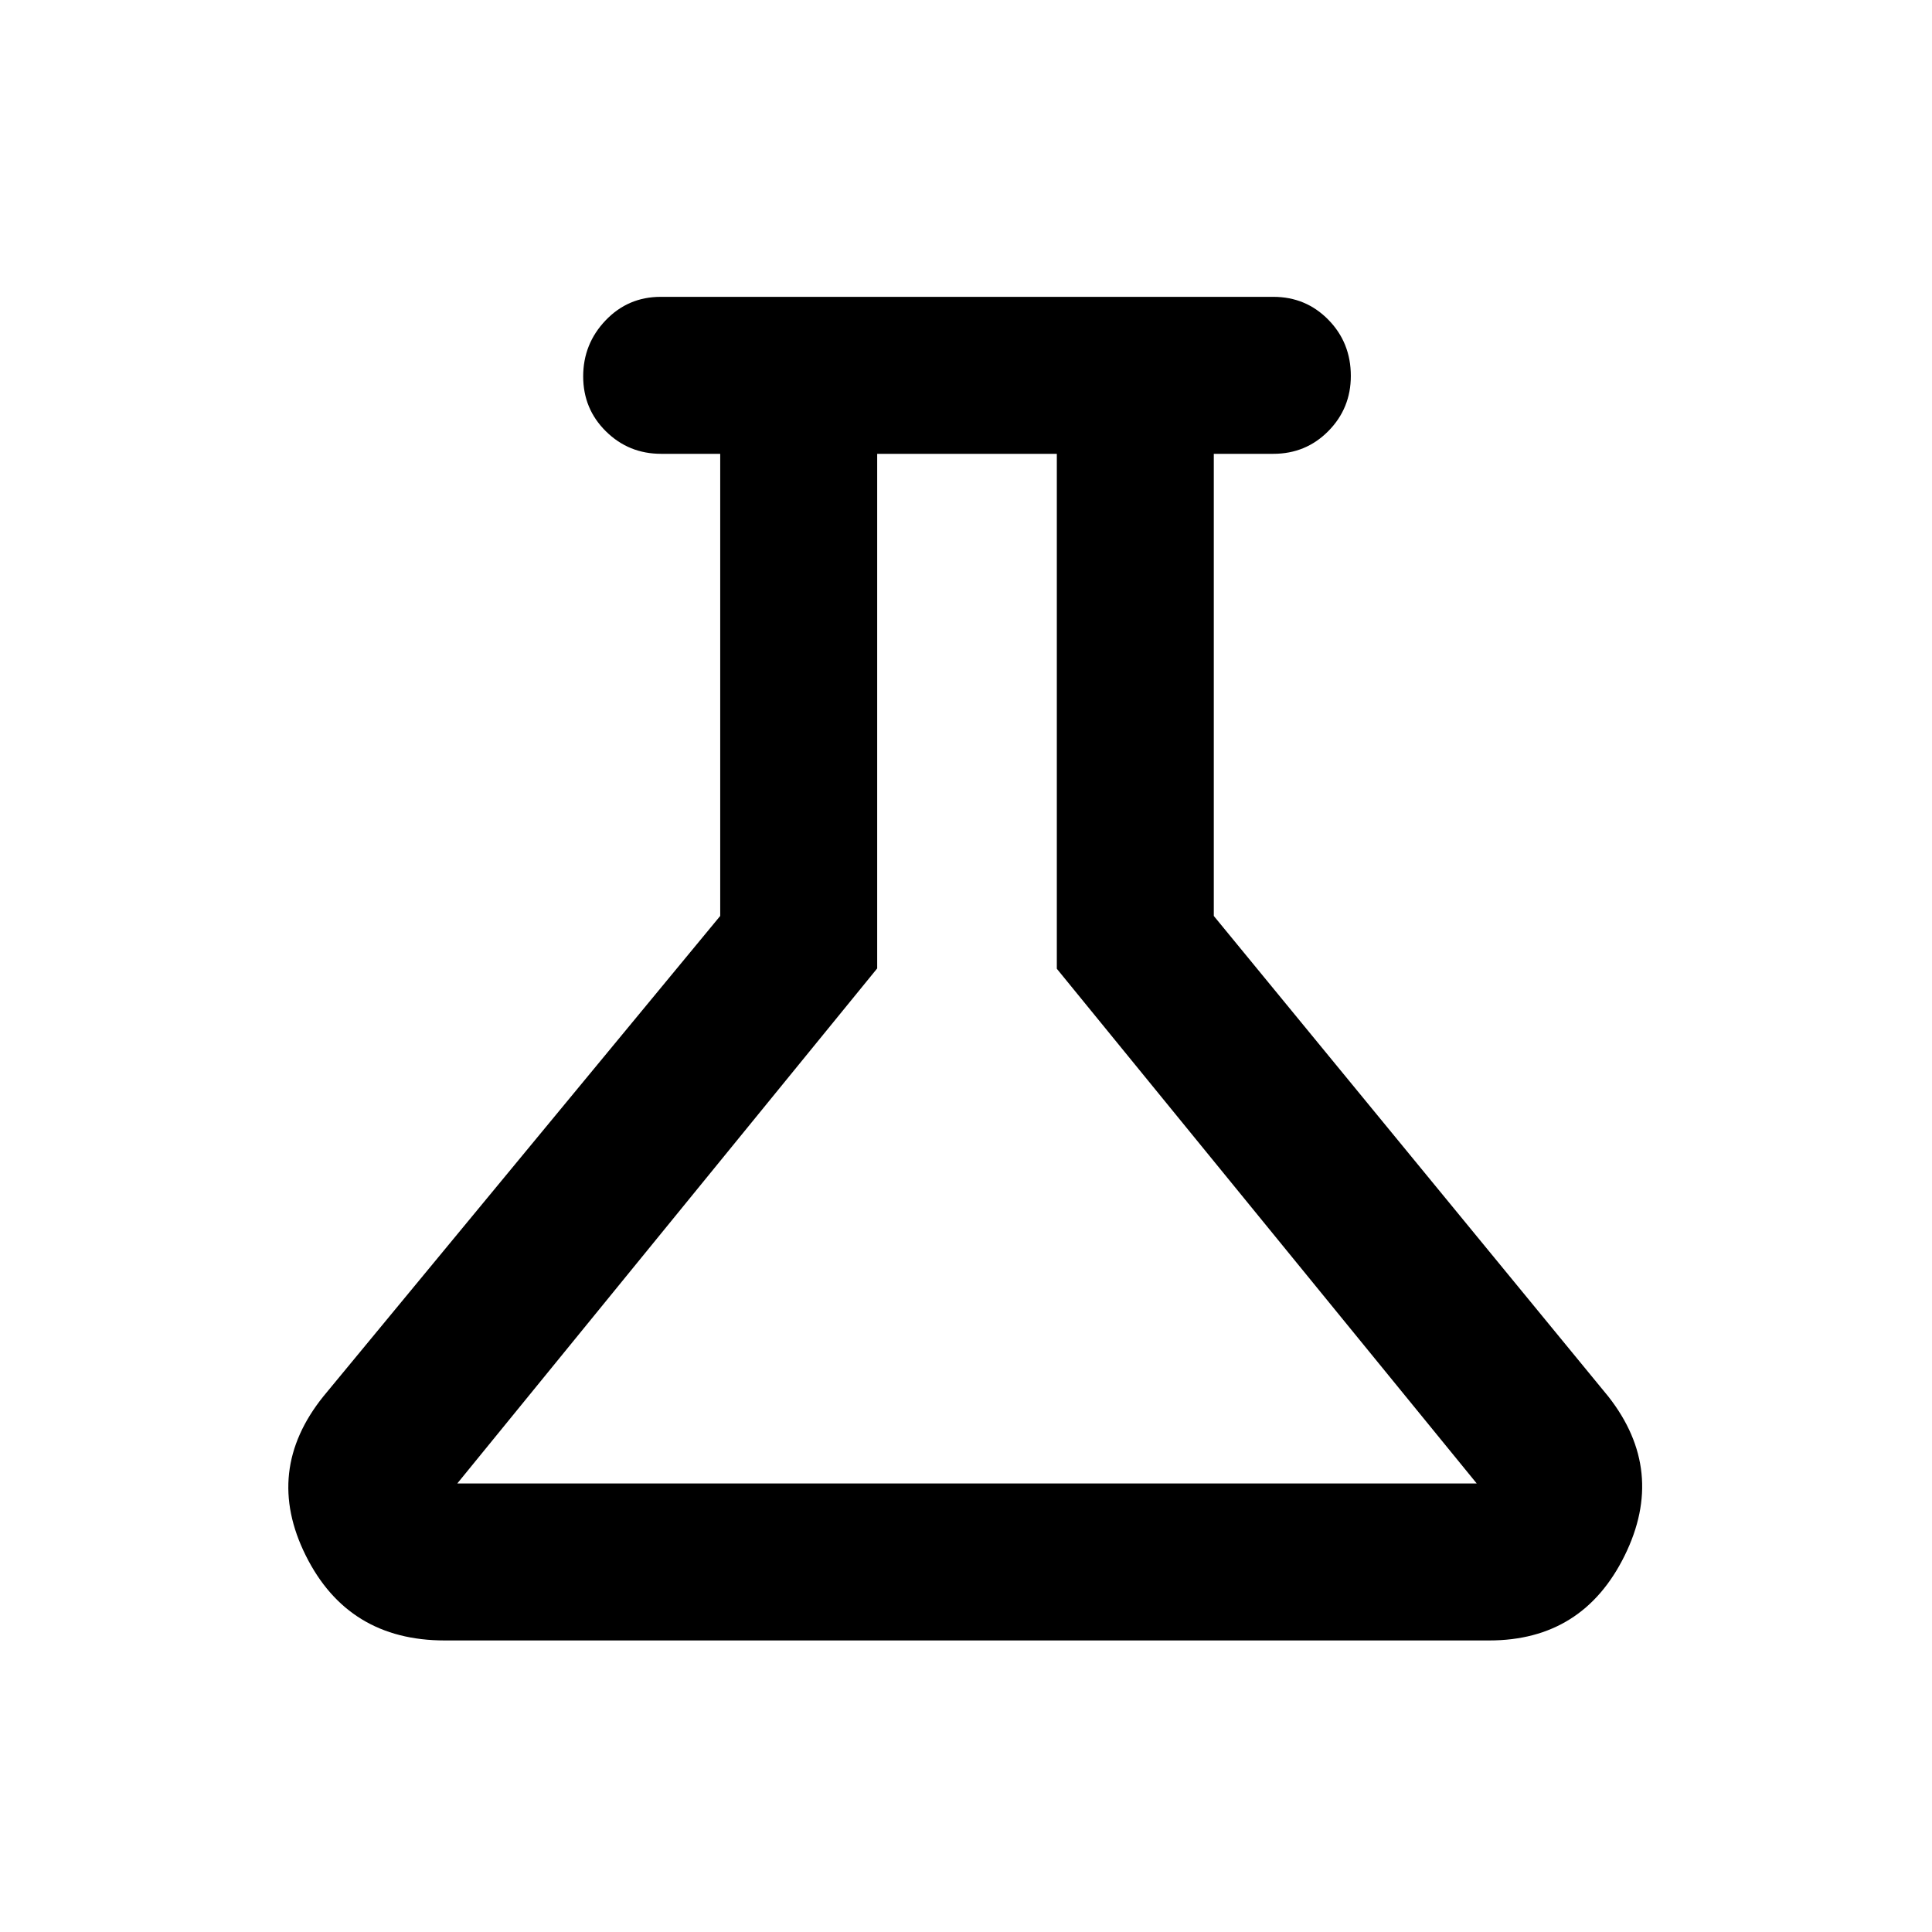 <svg xmlns="http://www.w3.org/2000/svg" height="20" viewBox="0 -960 960 960" width="20"><path d="M221-144.87q-48.04 0-69.05-42.16-21.02-42.17 8.81-79.21l197.11-238.63V-734.5h-29.38q-16.08 0-27.4-11.16-11.31-11.15-11.31-27.32t11.16-27.85q11.17-11.67 27.34-11.67h304.44q16.17 0 27.34 11.39 11.16 11.39 11.16 27.9 0 16.09-11.16 27.4-11.17 11.31-27.34 11.31h-29.59v229.63l196.09 238.85q28.85 36.82 8.06 78.99-20.78 42.16-67.28 42.16H221Zm6.22-78h506.56L525.13-478.63V-734.5h-89.26v255.7L227.22-222.87ZM481.5-478.8Z"/></svg>